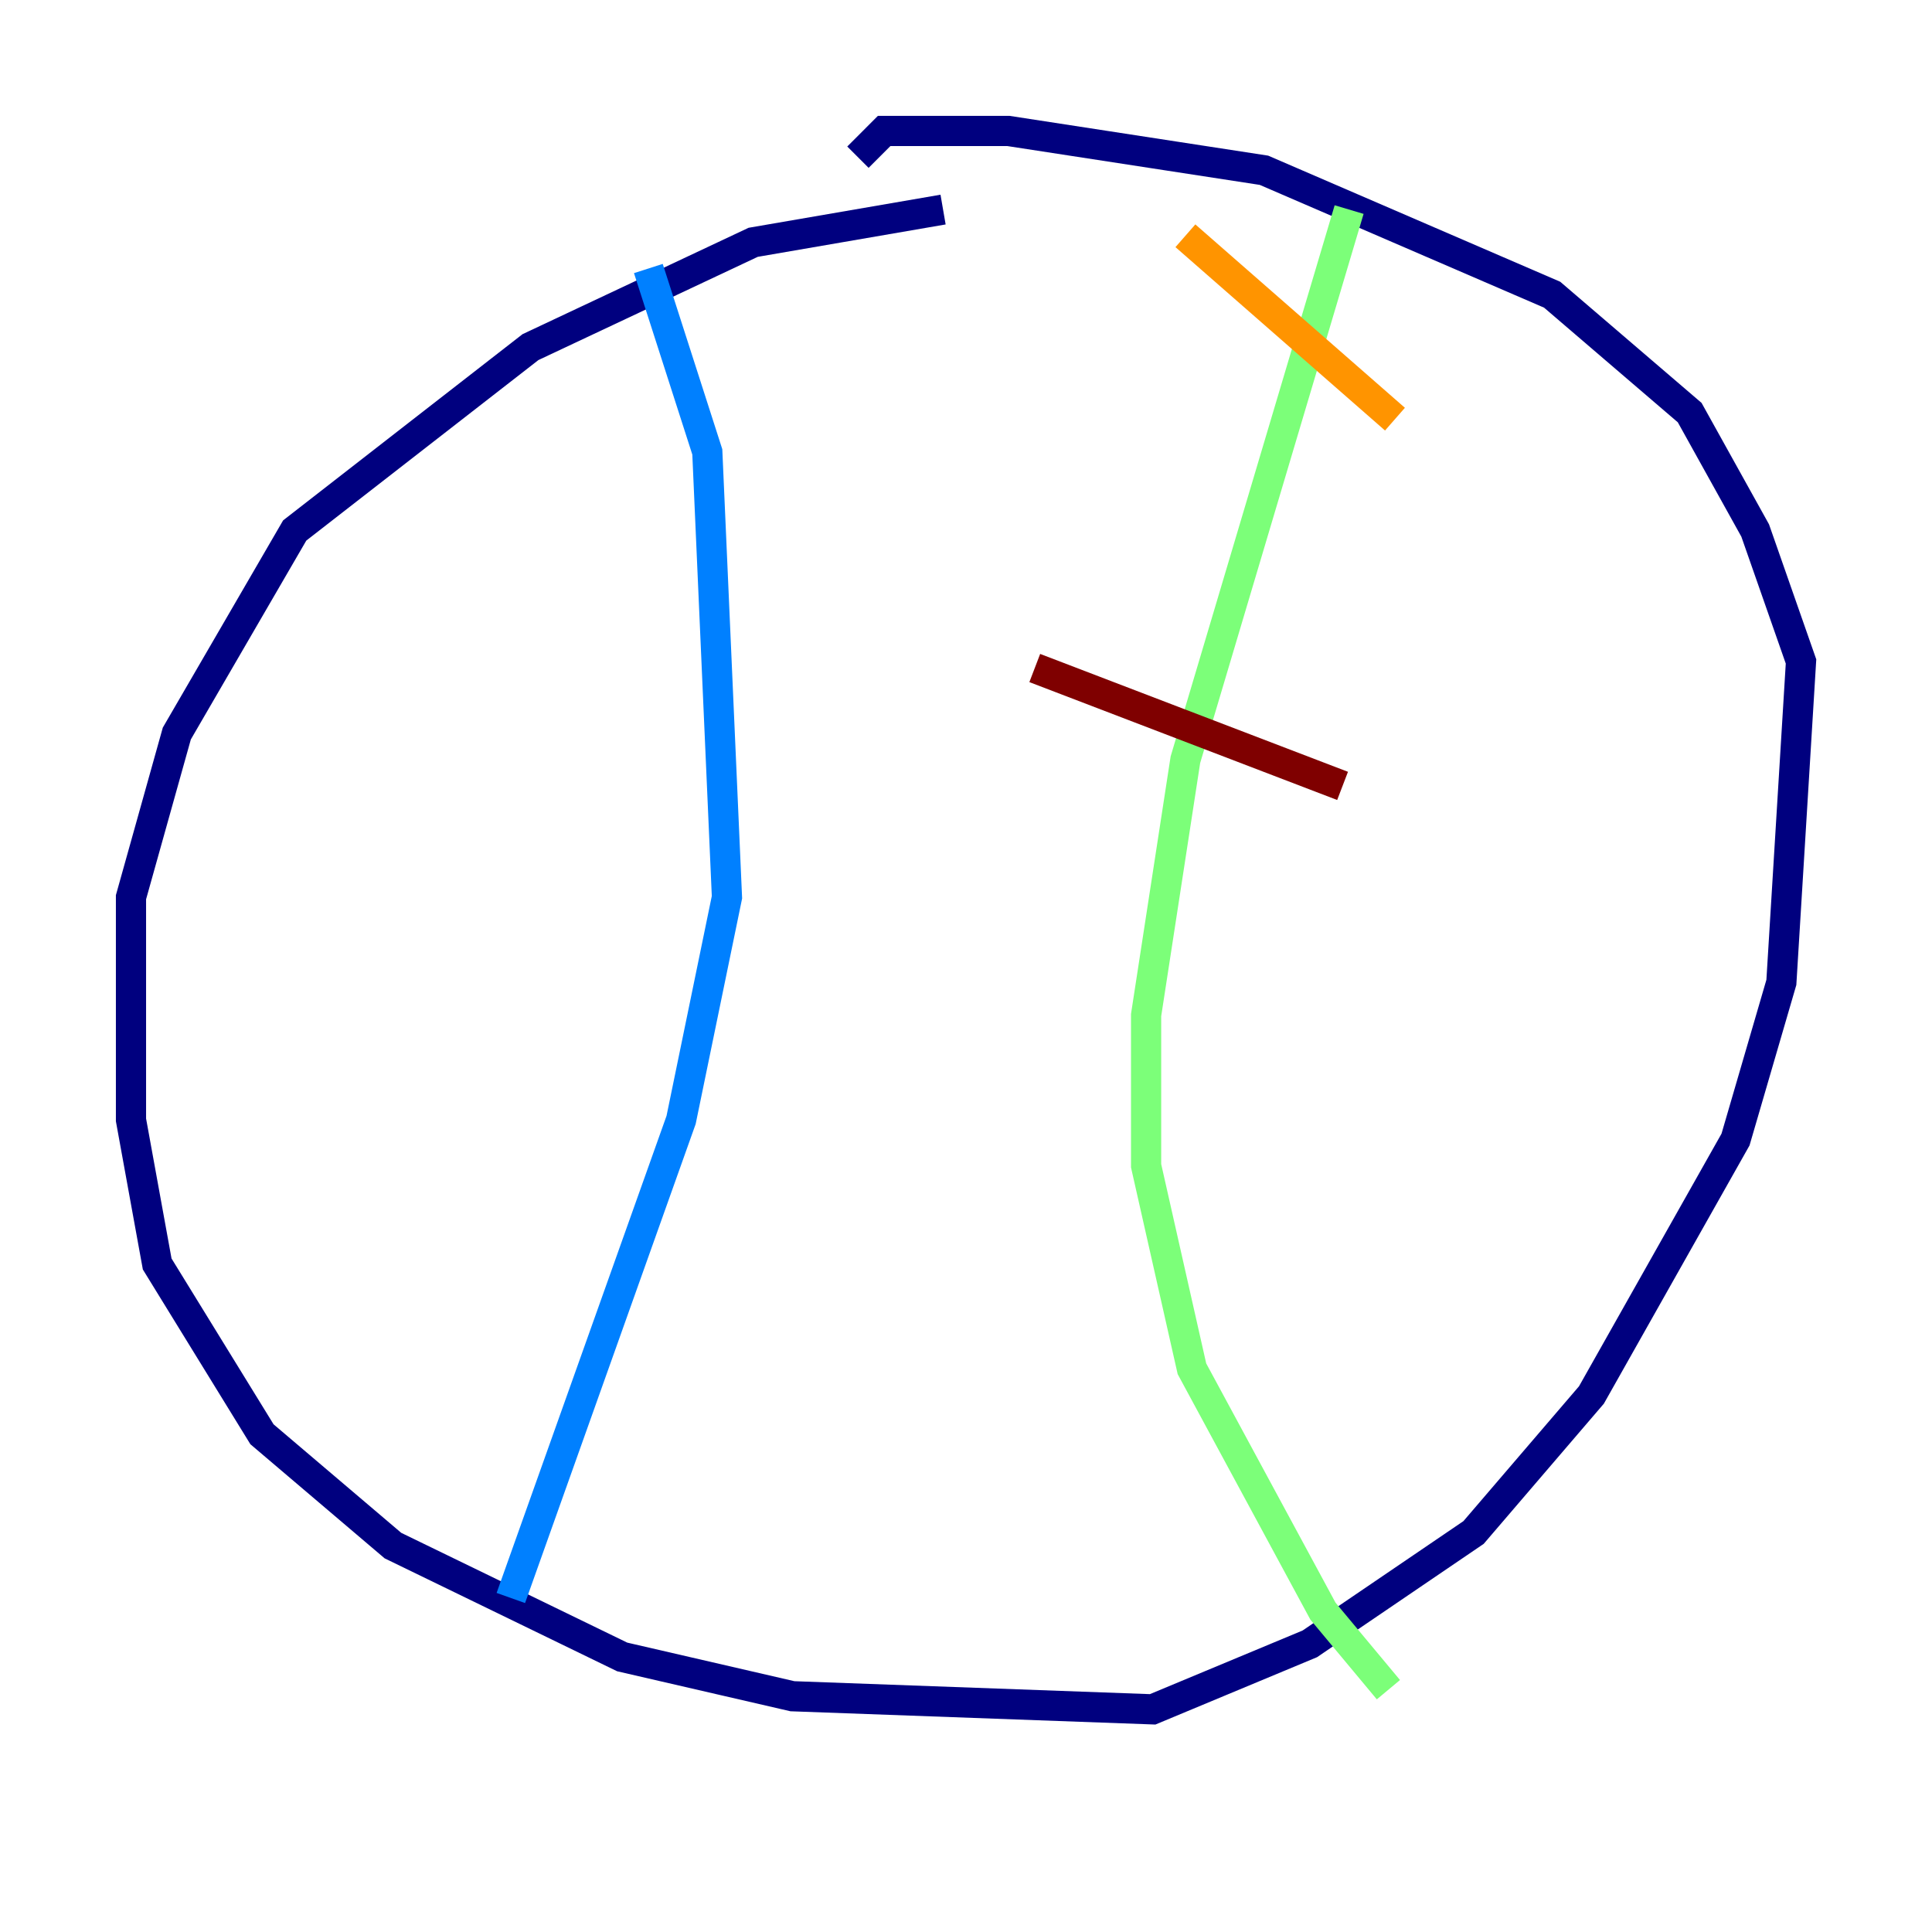 <?xml version="1.0" encoding="utf-8" ?>
<svg baseProfile="tiny" height="128" version="1.2" viewBox="0,0,128,128" width="128" xmlns="http://www.w3.org/2000/svg" xmlns:ev="http://www.w3.org/2001/xml-events" xmlns:xlink="http://www.w3.org/1999/xlink"><defs /><polyline fill="none" points="62.481,13.885 49.898,16.054 35.146,22.997 19.525,35.146 11.715,48.597 8.678,59.444 8.678,74.197 10.414,83.742 17.356,95.024 26.034,102.4 41.22,109.776 52.502,112.38 76.366,113.248 86.78,108.909 97.627,101.532 105.437,92.42 114.983,75.498 118.02,65.085 119.322,43.824 116.285,35.146 111.946,27.336 102.834,19.525 83.742,11.281 66.82,8.678 58.576,8.678 56.841,10.414" stroke="#00007f" stroke-width="2" /><polyline fill="none" points="42.956,17.79 46.861,29.939 48.163,59.444 45.125,74.197 33.844,105.871" stroke="#0080ff" stroke-width="2" /><polyline fill="none" points="89.383,13.885 78.536,50.332 75.932,67.254 75.932,77.234 78.969,90.685 87.647,106.739 91.986,111.946" stroke="#7cff79" stroke-width="2" /><polyline fill="none" points="78.536,15.62 92.42,27.77" stroke="#ff9400" stroke-width="2" /><polyline fill="none" points="68.556,44.258 88.949,52.068" stroke="#7f0000" stroke-width="2" /></svg>
